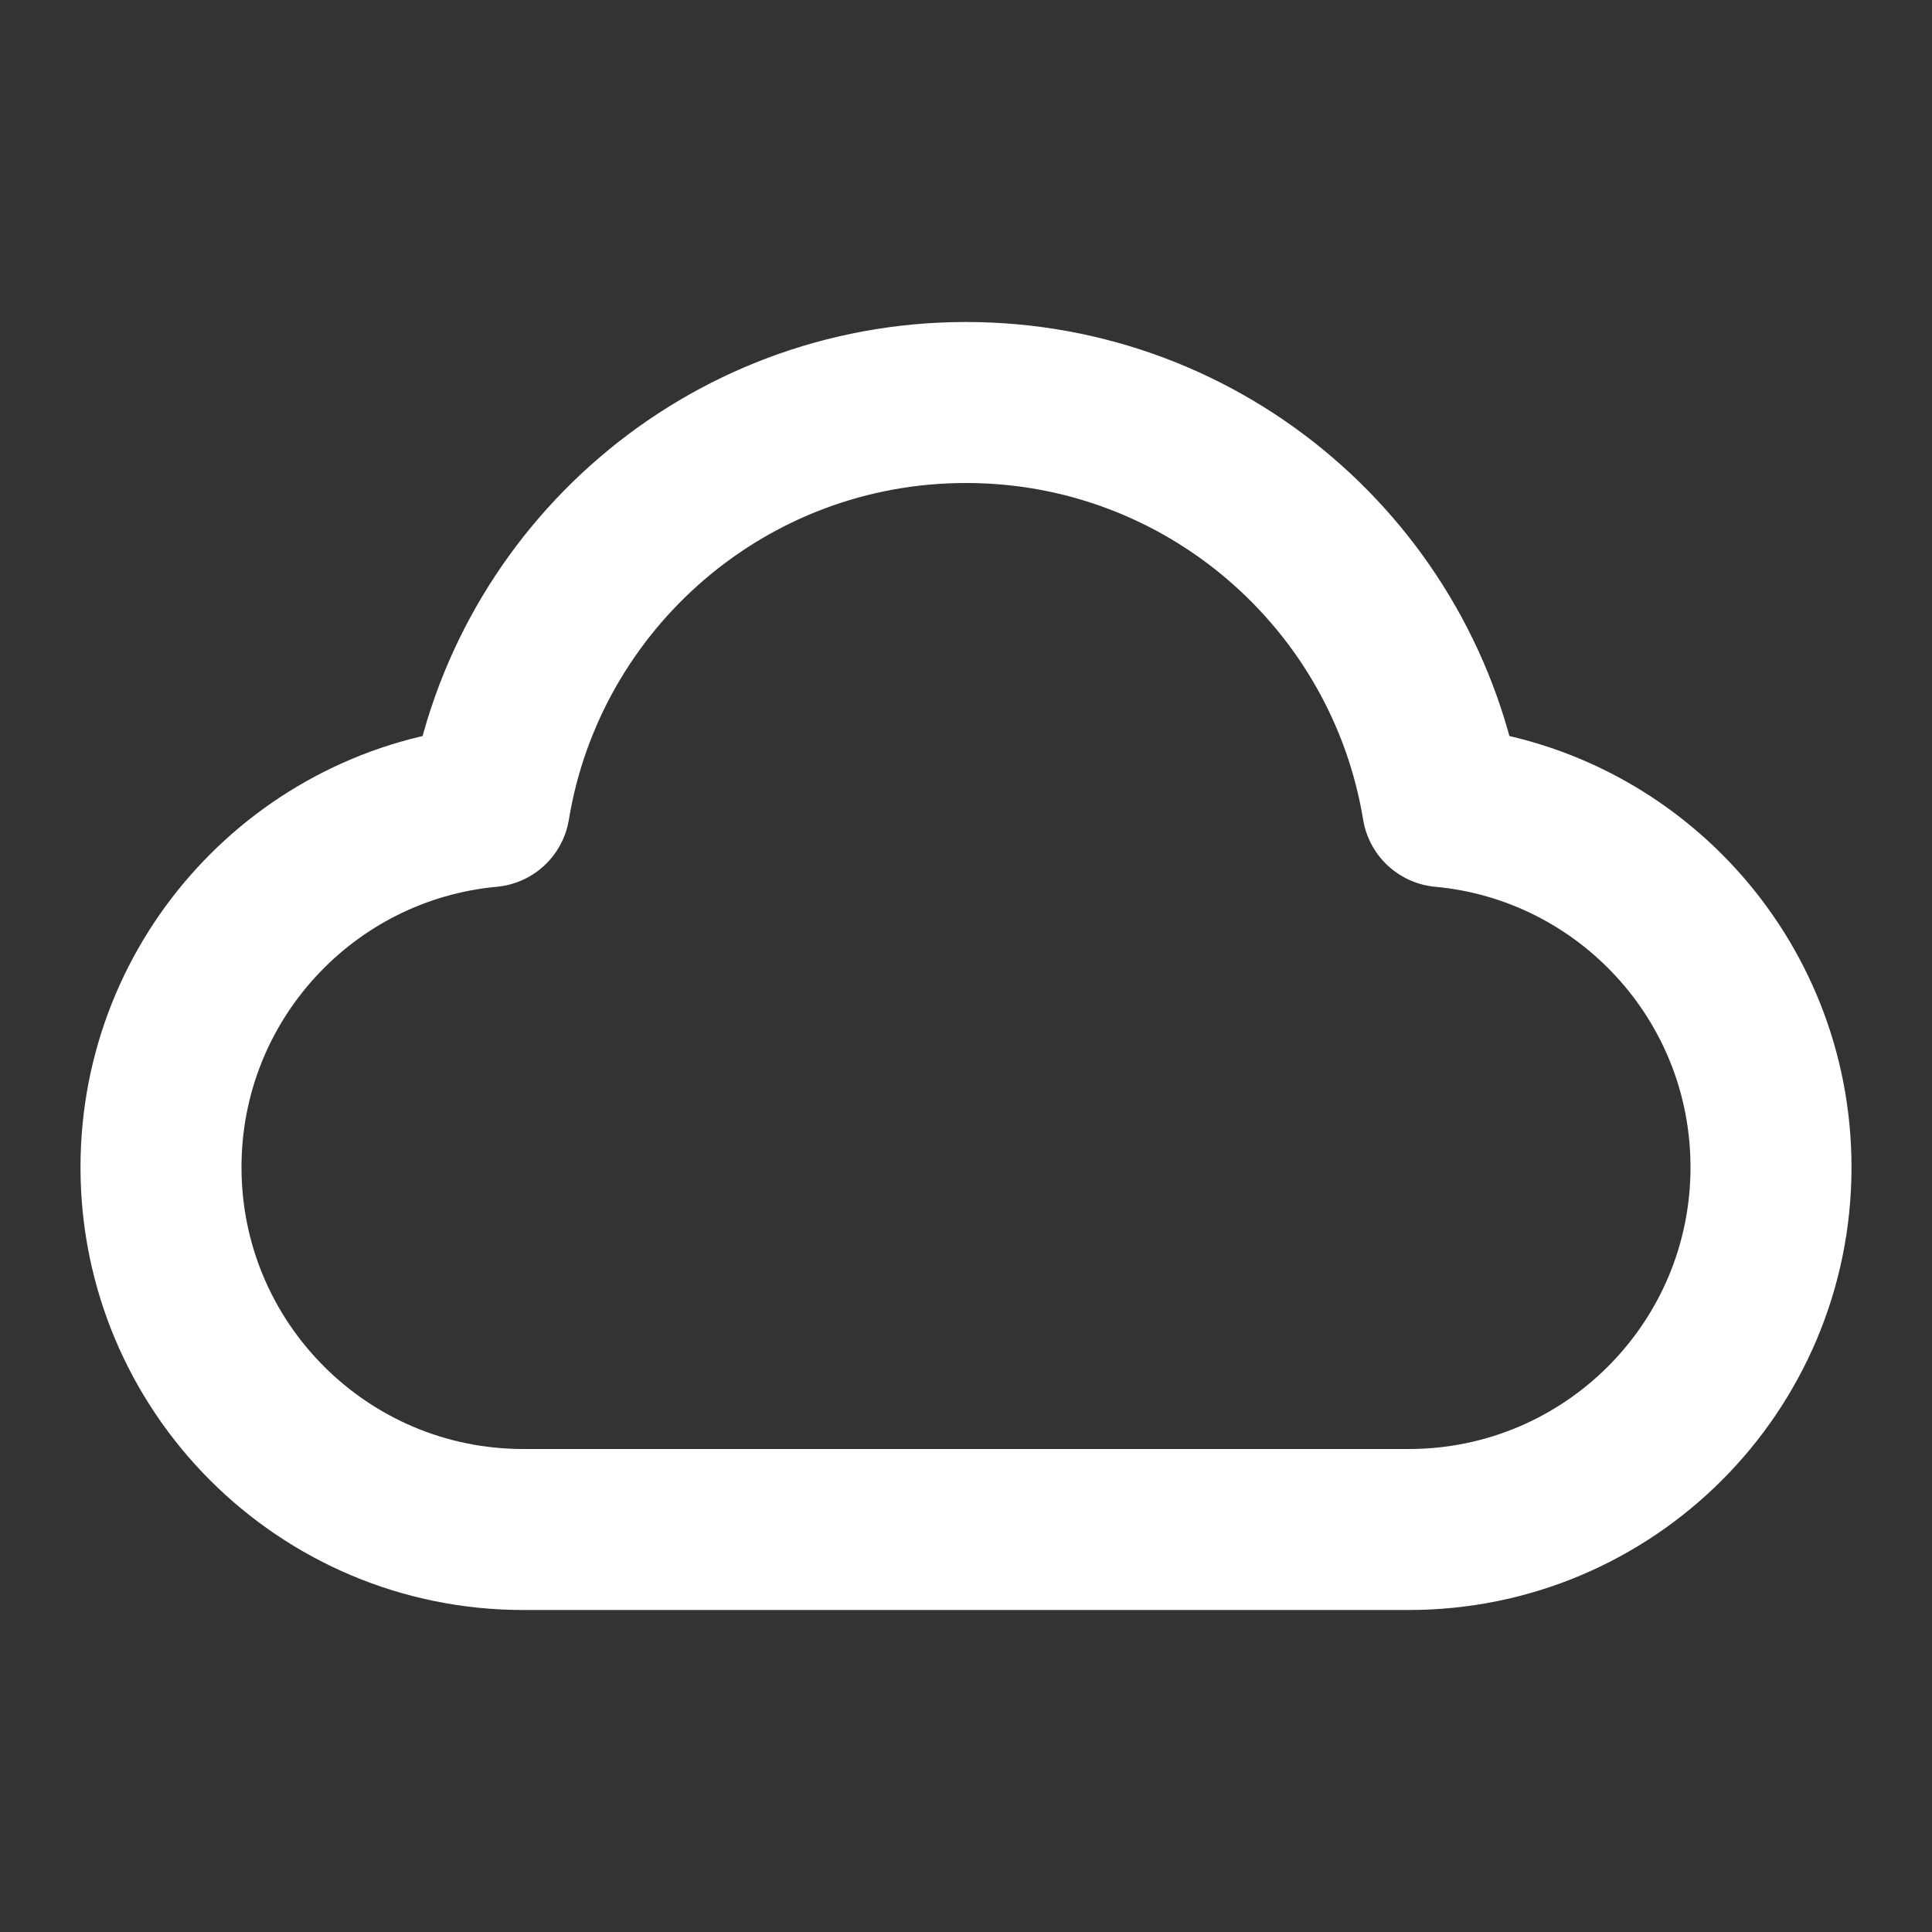 <svg width="18" height="18" viewBox="0 0 18 18" fill="none" xmlns="http://www.w3.org/2000/svg">
    <rect x="0" y="0" width="18" height="18" fill="#333333" stroke="none"/>
    <path d="M4.875 14.25C3.011 14.25 1.5 12.739 1.5 10.875C1.5 9.117 2.844 7.673 4.56 7.515C4.911 5.379 6.765 3.75 9 3.75C11.235 3.75 13.089 5.379 13.44 7.515C15.157 7.673 16.5 9.117 16.5 10.875C16.5 12.739 14.989 14.25 13.125 14.25C9.833 14.25 7.758 14.25 4.875 14.25Z" stroke="white" stroke-width="1.5" stroke-linecap="round" stroke-linejoin="round"/>
</svg>
